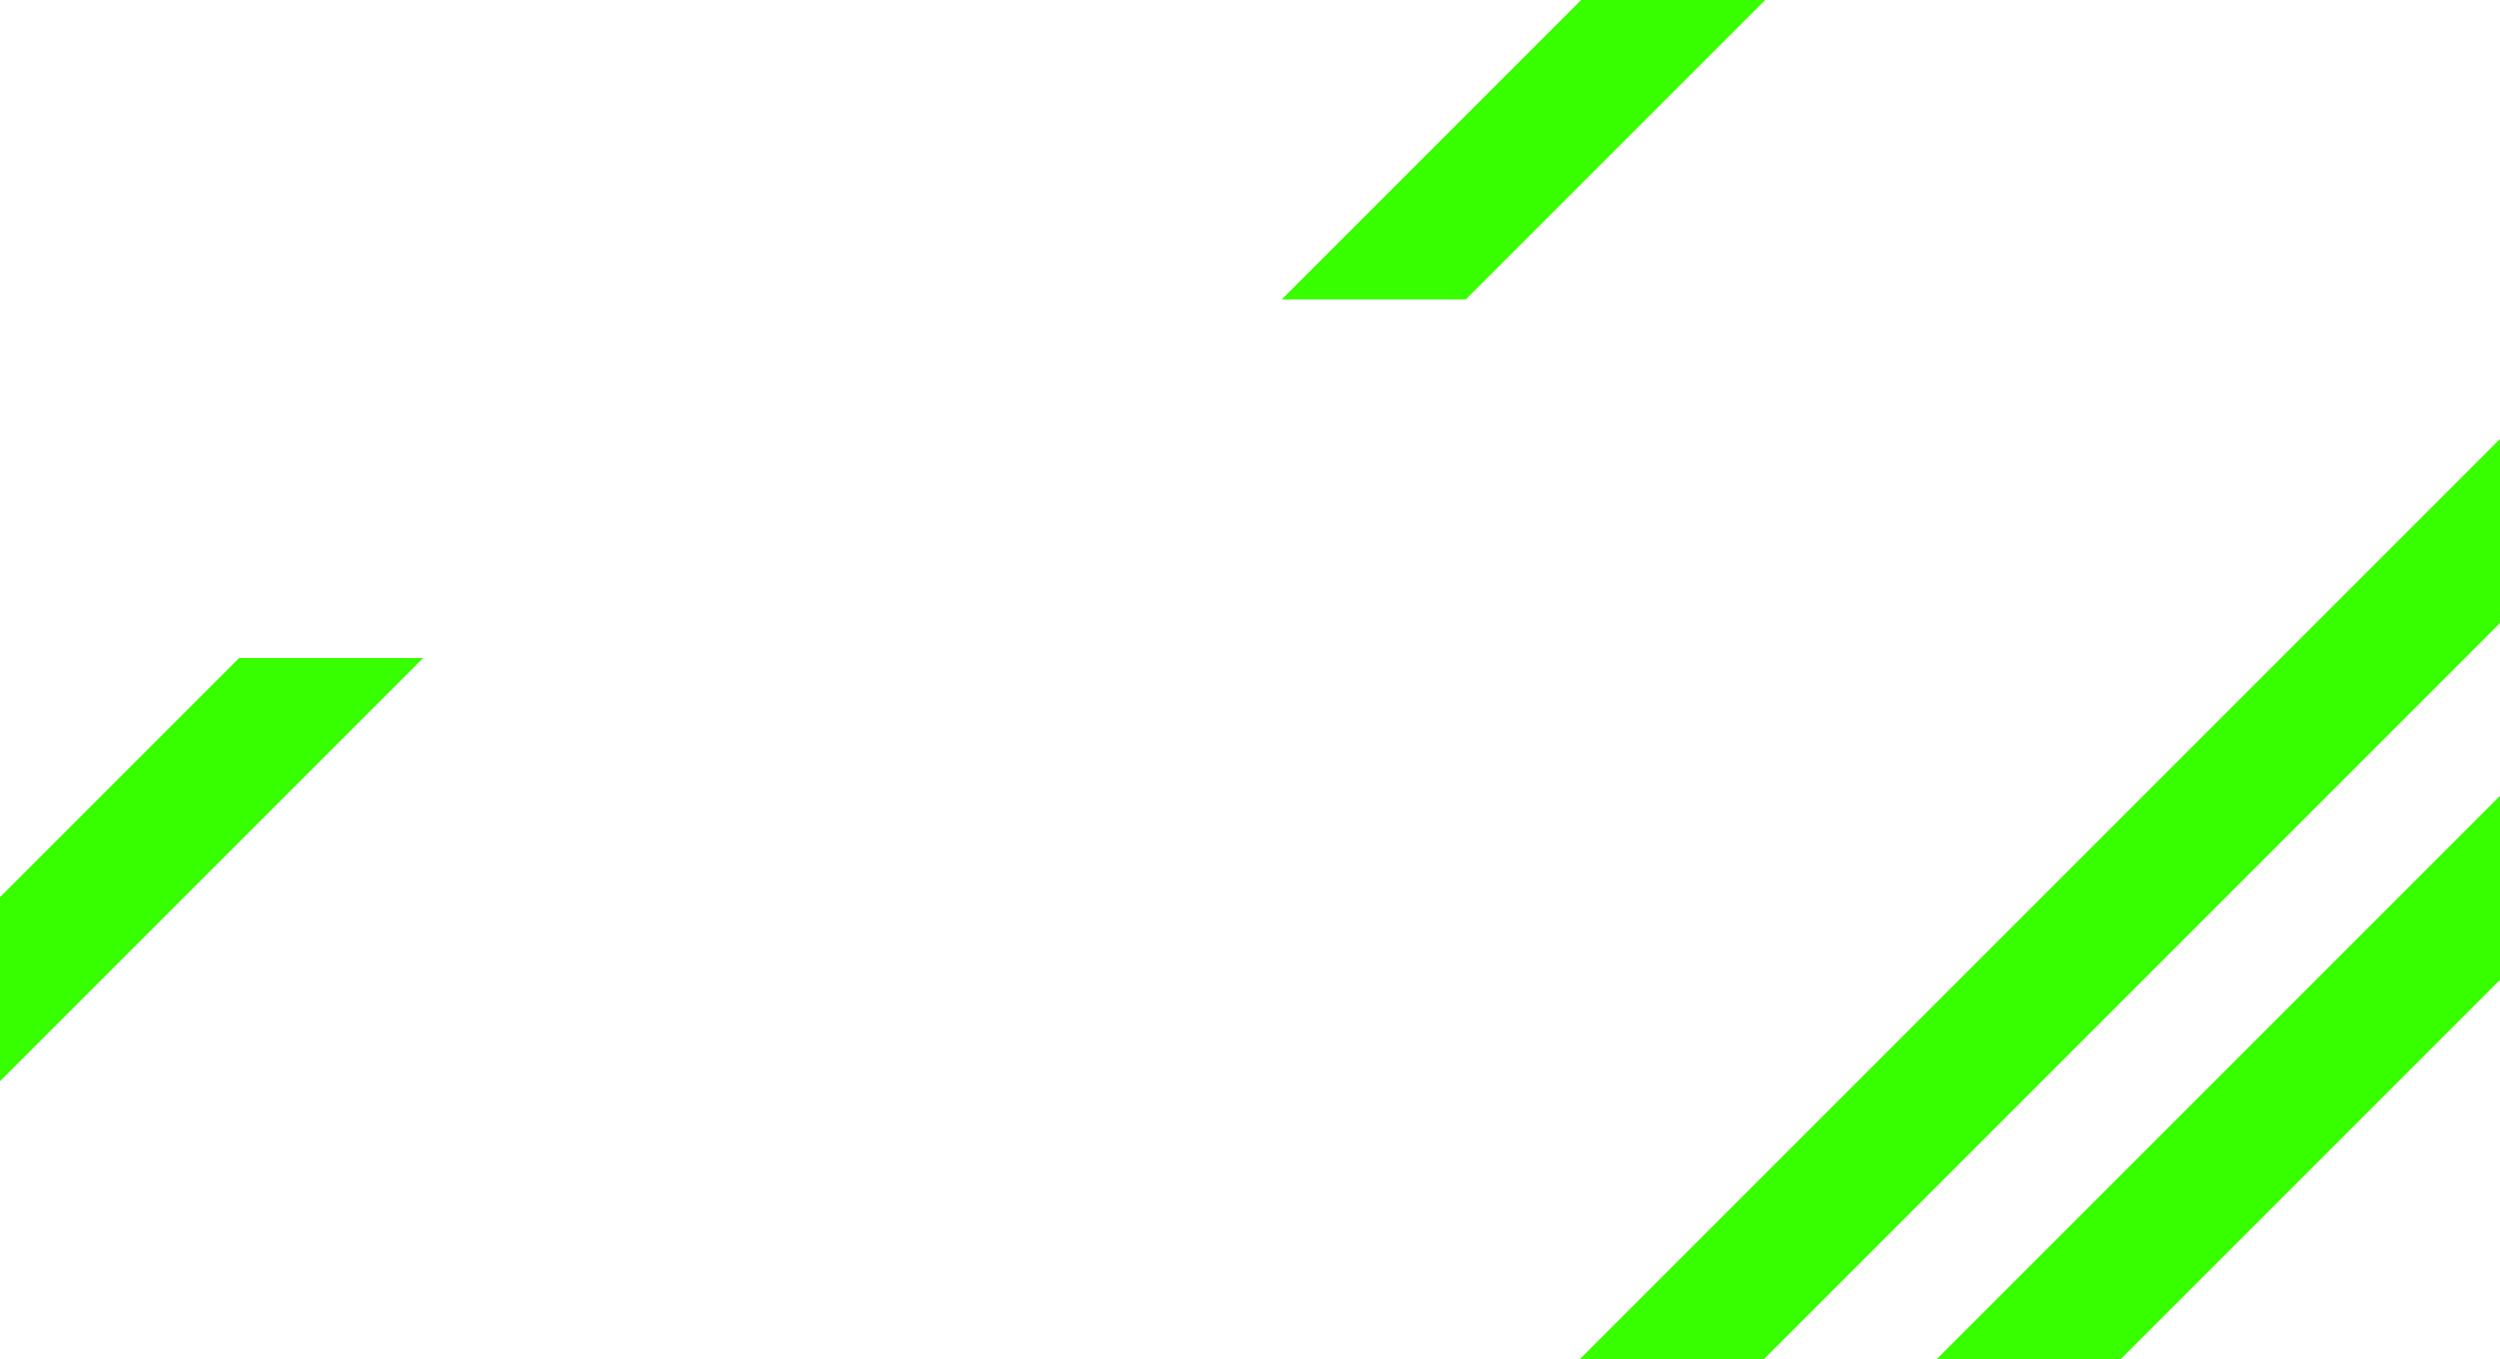 <?xml version="1.0" encoding="utf-8"?>
<!-- Generator: Adobe Illustrator 22.0.0, SVG Export Plug-In . SVG Version: 6.00 Build 0)  -->
<svg version="1.1" id="Layer_1" xmlns="http://www.w3.org/2000/svg" xmlns:xlink="http://www.w3.org/1999/xlink" x="0px" y="0px"
	 viewBox="0 0 2880 1566" style="enable-background:new 0 0 2880 1566;" xml:space="preserve">
<style type="text/css">
	.st0{fill:#38FF00;}
</style>
<polygon class="st0" points="275.5,758 -2131,3164.5 -2131,3376.5 487.5,758 "/>
<polygon class="st0" points="1688.5,345 4095,-2061.5 4095,-2273.5 1476.5,345 "/>
<polygon class="st0" points="2442.8,1566 4849.3,-840.5 4849.3,-1052.5 2230.8,1566 "/>
<polygon class="st0" points="2031.7,1566 4438.2,-840.5 4438.2,-1052.5 1819.7,1566 "/>
</svg>
